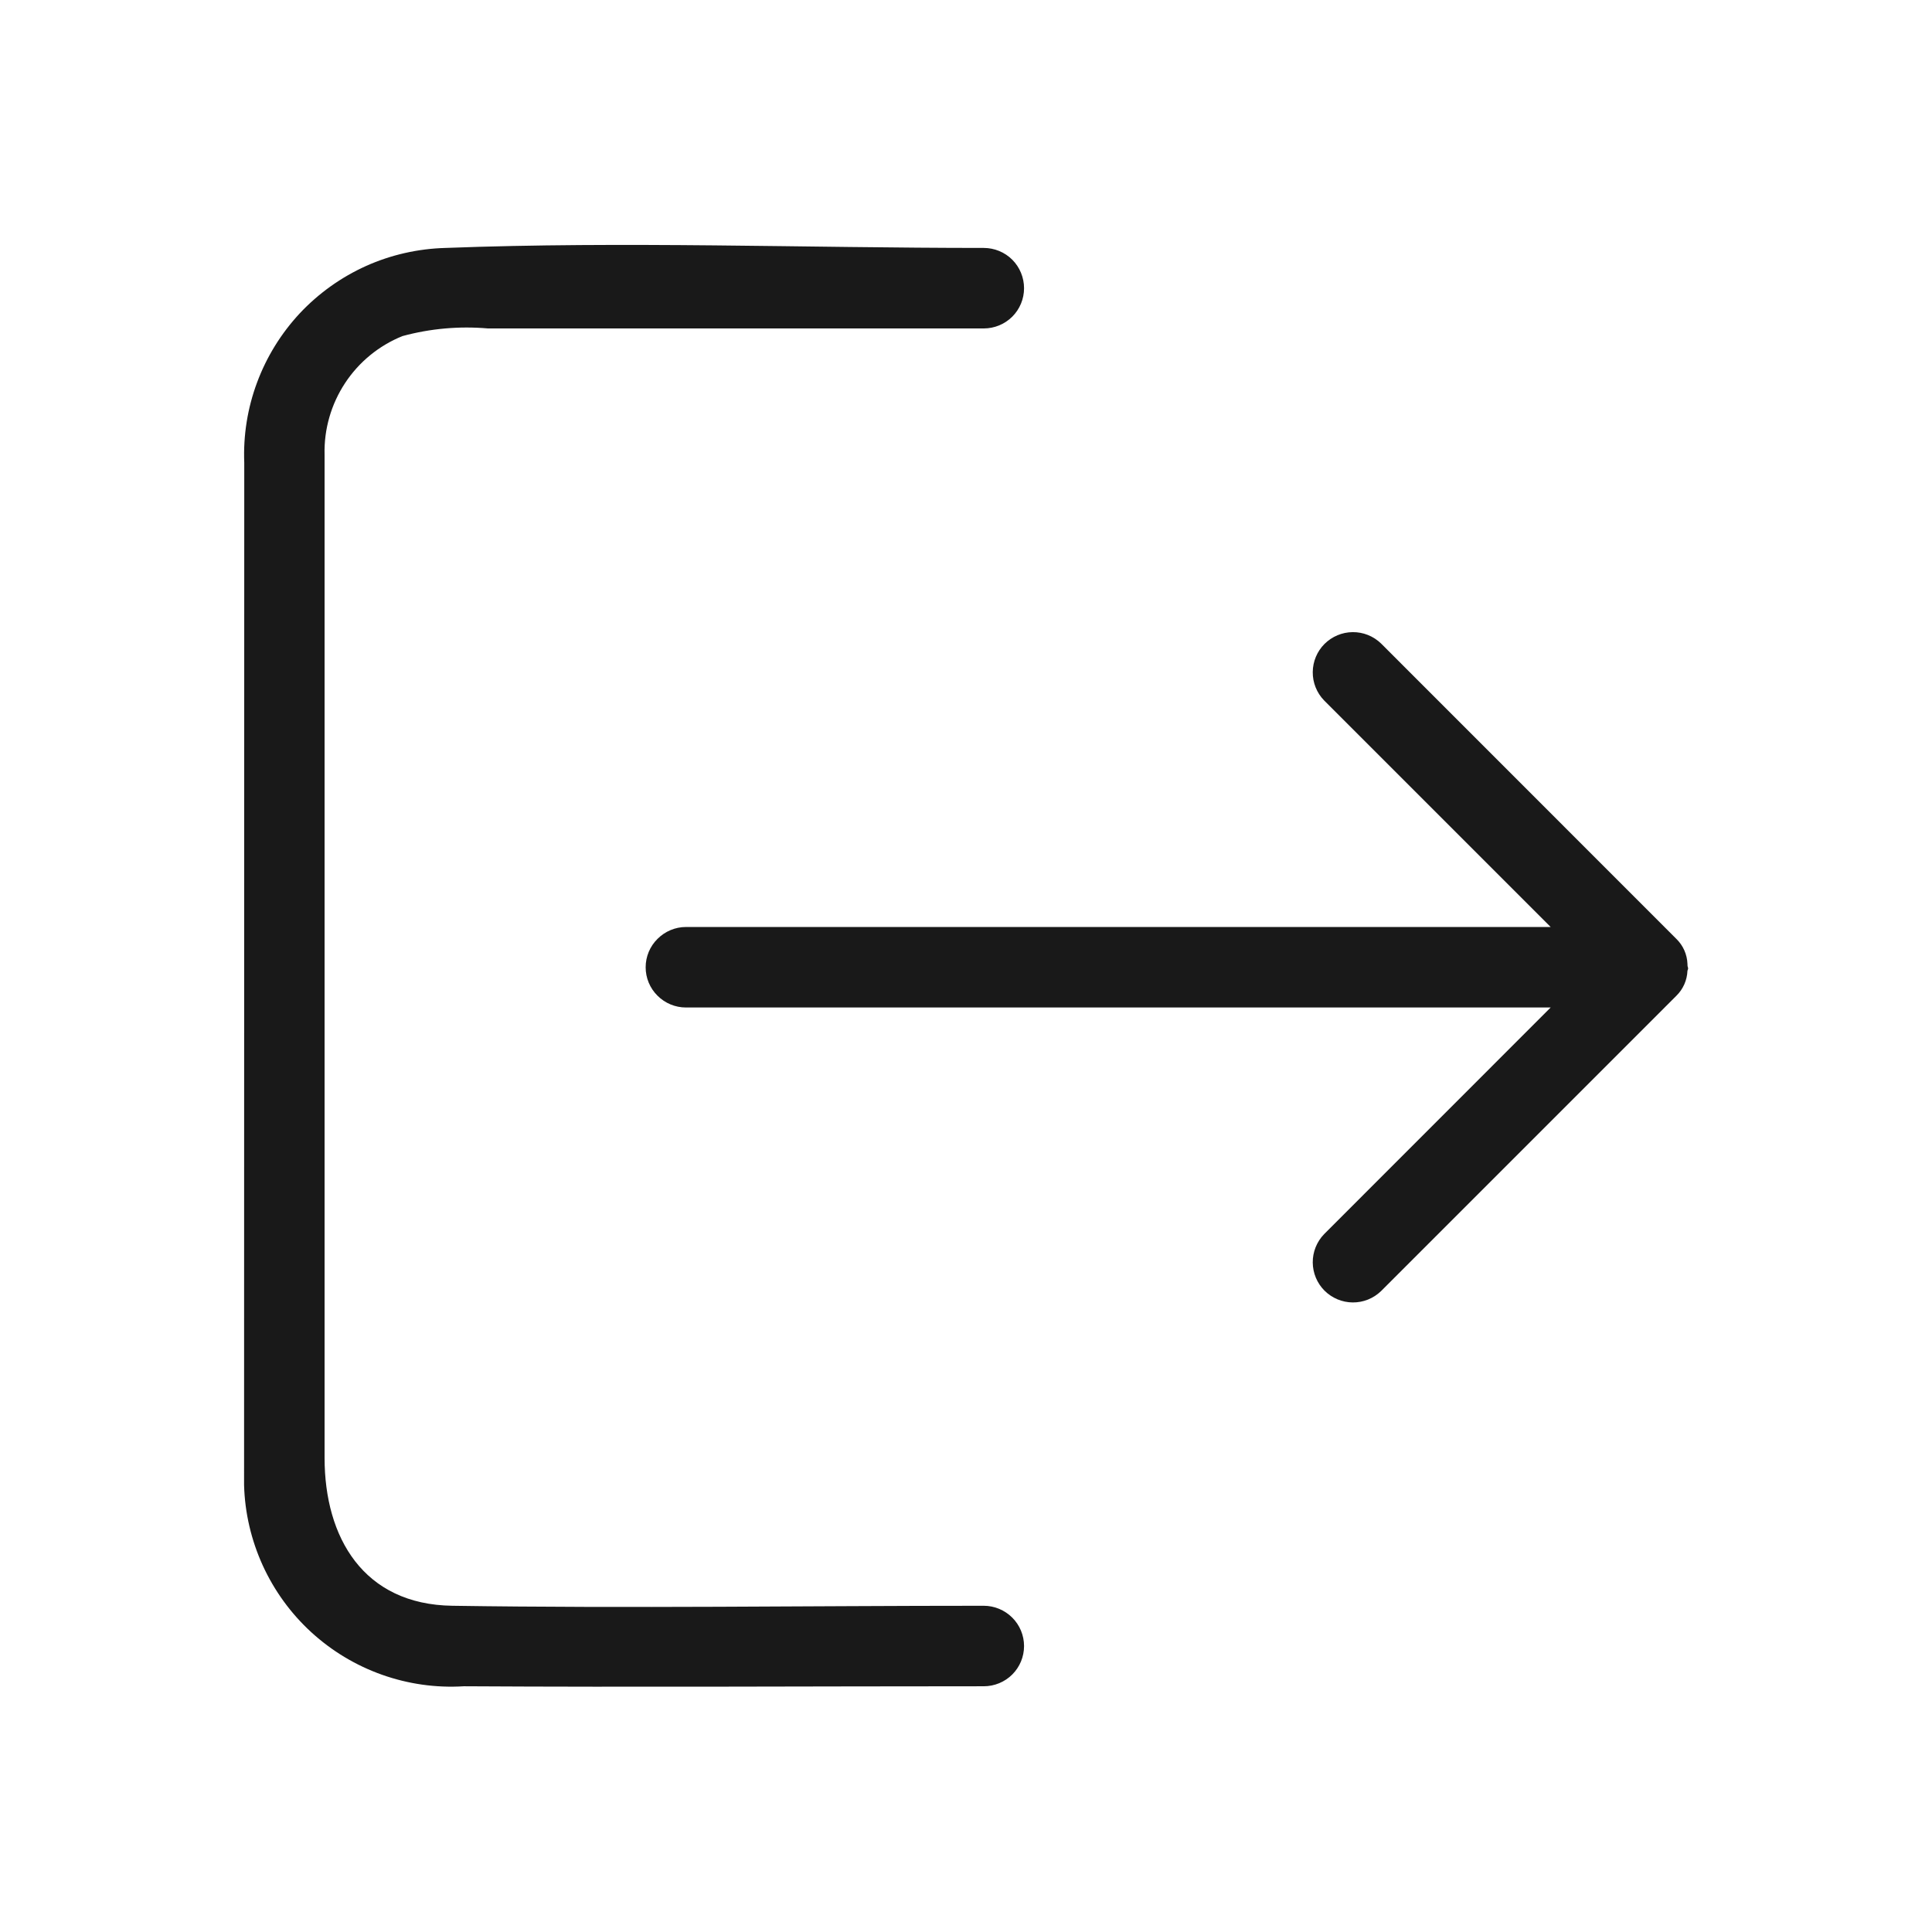 <svg width="21" height="21" viewBox="0 0 21 21" fill="none" xmlns="http://www.w3.org/2000/svg">
<path d="M2.653 16.142C2.661 16.444 2.731 16.741 2.856 17.016C2.982 17.291 3.161 17.538 3.384 17.742C3.607 17.946 3.868 18.103 4.153 18.204C4.438 18.305 4.74 18.348 5.042 18.329C6.926 18.34 8.809 18.329 10.693 18.329C10.809 18.329 10.921 18.283 11.003 18.201C11.085 18.119 11.131 18.008 11.131 17.892C11.131 17.776 11.085 17.665 11.003 17.583C10.921 17.501 10.809 17.454 10.693 17.454C8.768 17.454 6.843 17.483 4.918 17.454C3.95 17.441 3.528 16.712 3.528 15.846V4.941C3.521 4.666 3.599 4.395 3.75 4.165C3.901 3.935 4.119 3.756 4.375 3.653C4.677 3.571 4.991 3.543 5.303 3.57H10.693C10.809 3.57 10.921 3.524 11.003 3.442C11.085 3.36 11.131 3.249 11.131 3.133C11.131 3.017 11.085 2.905 11.003 2.823C10.921 2.741 10.809 2.695 10.693 2.695C8.747 2.695 6.786 2.621 4.842 2.695C4.545 2.703 4.251 2.769 3.979 2.891C3.708 3.013 3.463 3.188 3.259 3.405C3.056 3.623 2.898 3.878 2.794 4.158C2.69 4.437 2.643 4.734 2.655 5.031L2.653 16.142Z" fill="black" fill-opacity="0.9"/>
<path d="M18.221 10.205C18.295 10.277 18.338 10.374 18.342 10.477C18.342 10.49 18.342 10.502 18.347 10.515C18.352 10.528 18.347 10.539 18.342 10.551C18.338 10.654 18.295 10.752 18.221 10.824L15.011 14.034C14.928 14.114 14.818 14.158 14.703 14.157C14.588 14.156 14.479 14.11 14.397 14.029C14.316 13.948 14.27 13.838 14.269 13.723C14.268 13.609 14.312 13.498 14.392 13.415L16.855 10.951H7.456C7.34 10.951 7.229 10.905 7.147 10.823C7.064 10.741 7.018 10.63 7.018 10.514C7.018 10.398 7.064 10.287 7.147 10.205C7.229 10.123 7.34 10.076 7.456 10.076H16.855L14.392 7.613C14.312 7.53 14.268 7.42 14.269 7.305C14.27 7.19 14.316 7.08 14.397 6.999C14.479 6.918 14.588 6.872 14.703 6.871C14.818 6.87 14.928 6.914 15.011 6.994L18.221 10.205Z" fill="black" fill-opacity="0.9"/>
</svg>
